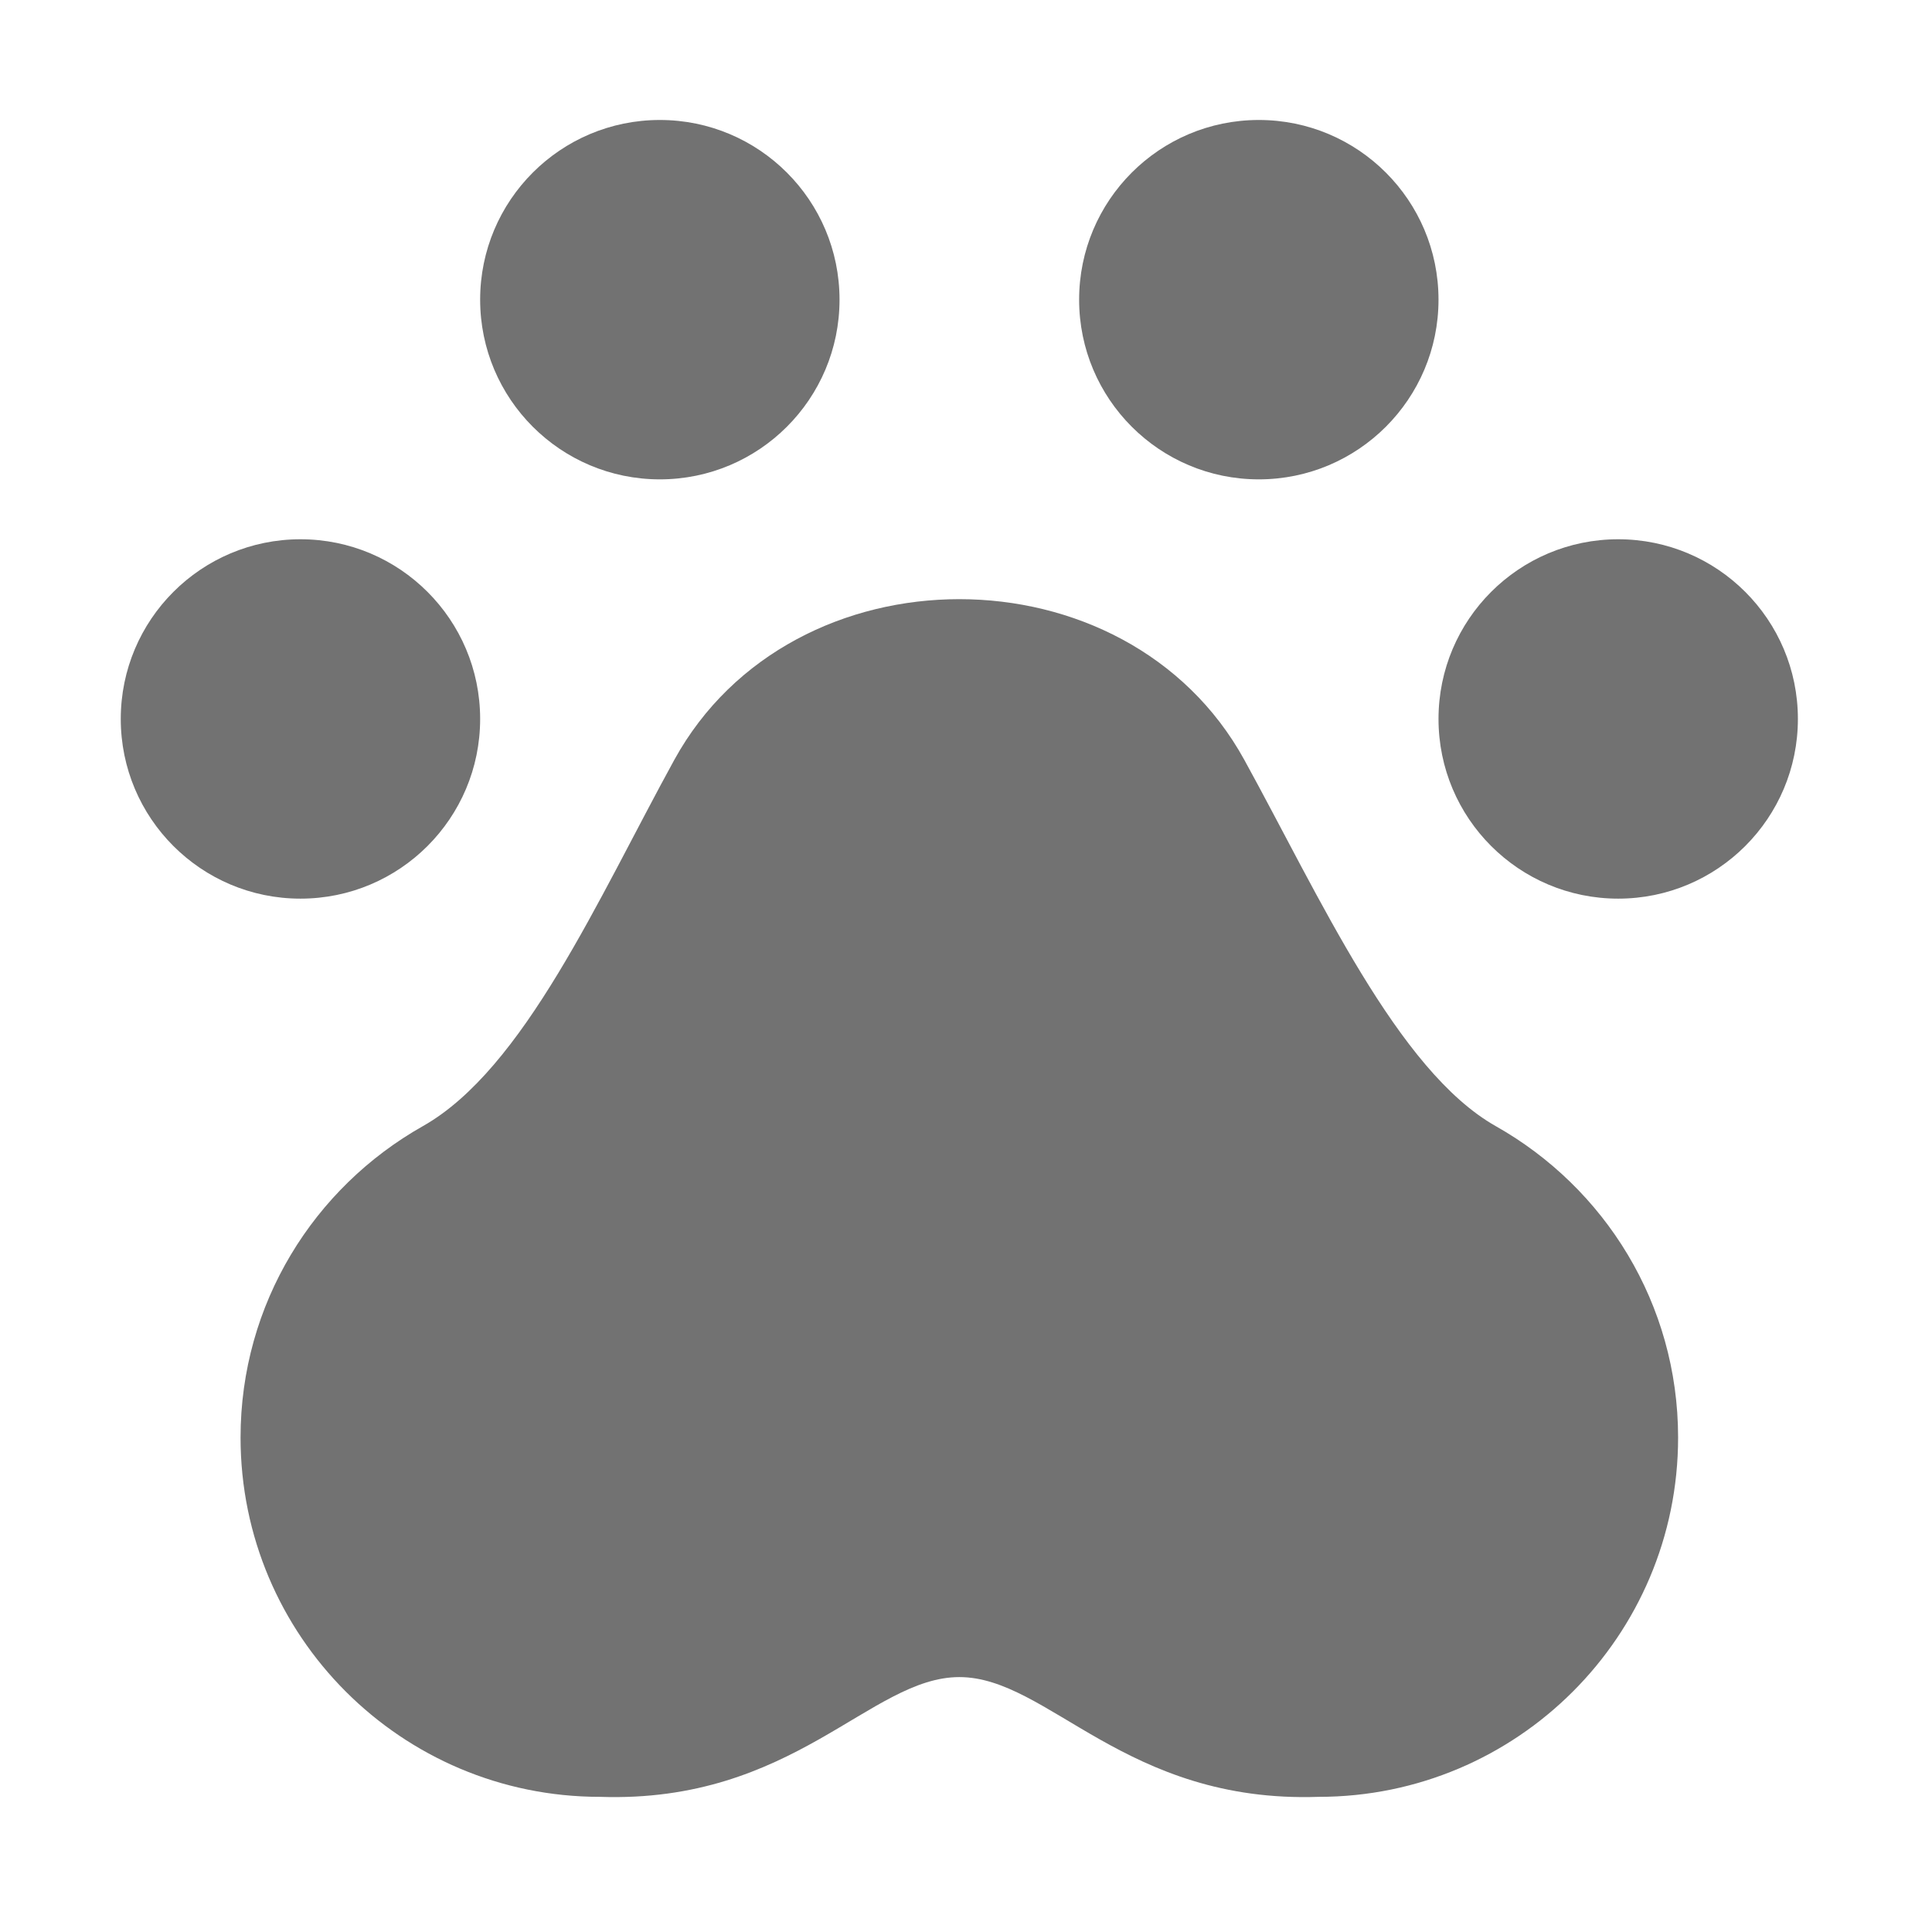 ﻿<?xml version='1.0' encoding='UTF-8'?>
<svg viewBox="-2 -0.003 31.997 32" xmlns="http://www.w3.org/2000/svg">
  <g transform="matrix(0.062, 0, 0, 0.062, 0, 0)">
    <path d="M144, 128C170.51, 128 192, 106.51 192, 80C192, 53.49 170.51, 32 144, 32C117.49, 32 96, 53.49 96, 80C96, 106.51 117.49, 128 144, 128zM96, 192C96, 165.49 74.51, 144 48, 144C21.49, 144 0, 165.49 0, 192C0, 218.51 21.49, 240 48, 240C74.51, 240 96, 218.51 96, 192zM304, 128C330.51, 128 352, 106.51 352, 80C352, 53.49 330.51, 32 304, 32C277.49, 32 256, 53.49 256, 80C256, 106.51 277.49, 128 304, 128zM400, 144C373.49, 144 352, 165.49 352, 192C352, 218.51 373.49, 240 400, 240C426.51, 240 448, 218.51 448, 192C448, 165.49 426.51, 144 400, 144zM367.31, 300.78C341.02, 285.94 320.17, 239.37 300.14, 202.95C284.41, 174.31 254.21, 160 224, 160C193.79, 160 163.59, 174.31 147.85, 202.95C127.56, 239.91 107.73, 285.51 80.68, 300.78C51.63, 317.18 32, 348.18 32, 383.95C32, 436.96 74.98, 479.93 128, 479.93C179.71, 481.69 200.19, 447.94 224, 447.94C247.81, 447.94 268.29, 481.69 320, 479.93C373.02, 479.93 416, 436.96 416, 383.95C416, 348.18 396.37, 317.18 367.31, 300.78z" fill="#727272" fill-opacity="1" class="Black" />
  </g>
</svg>